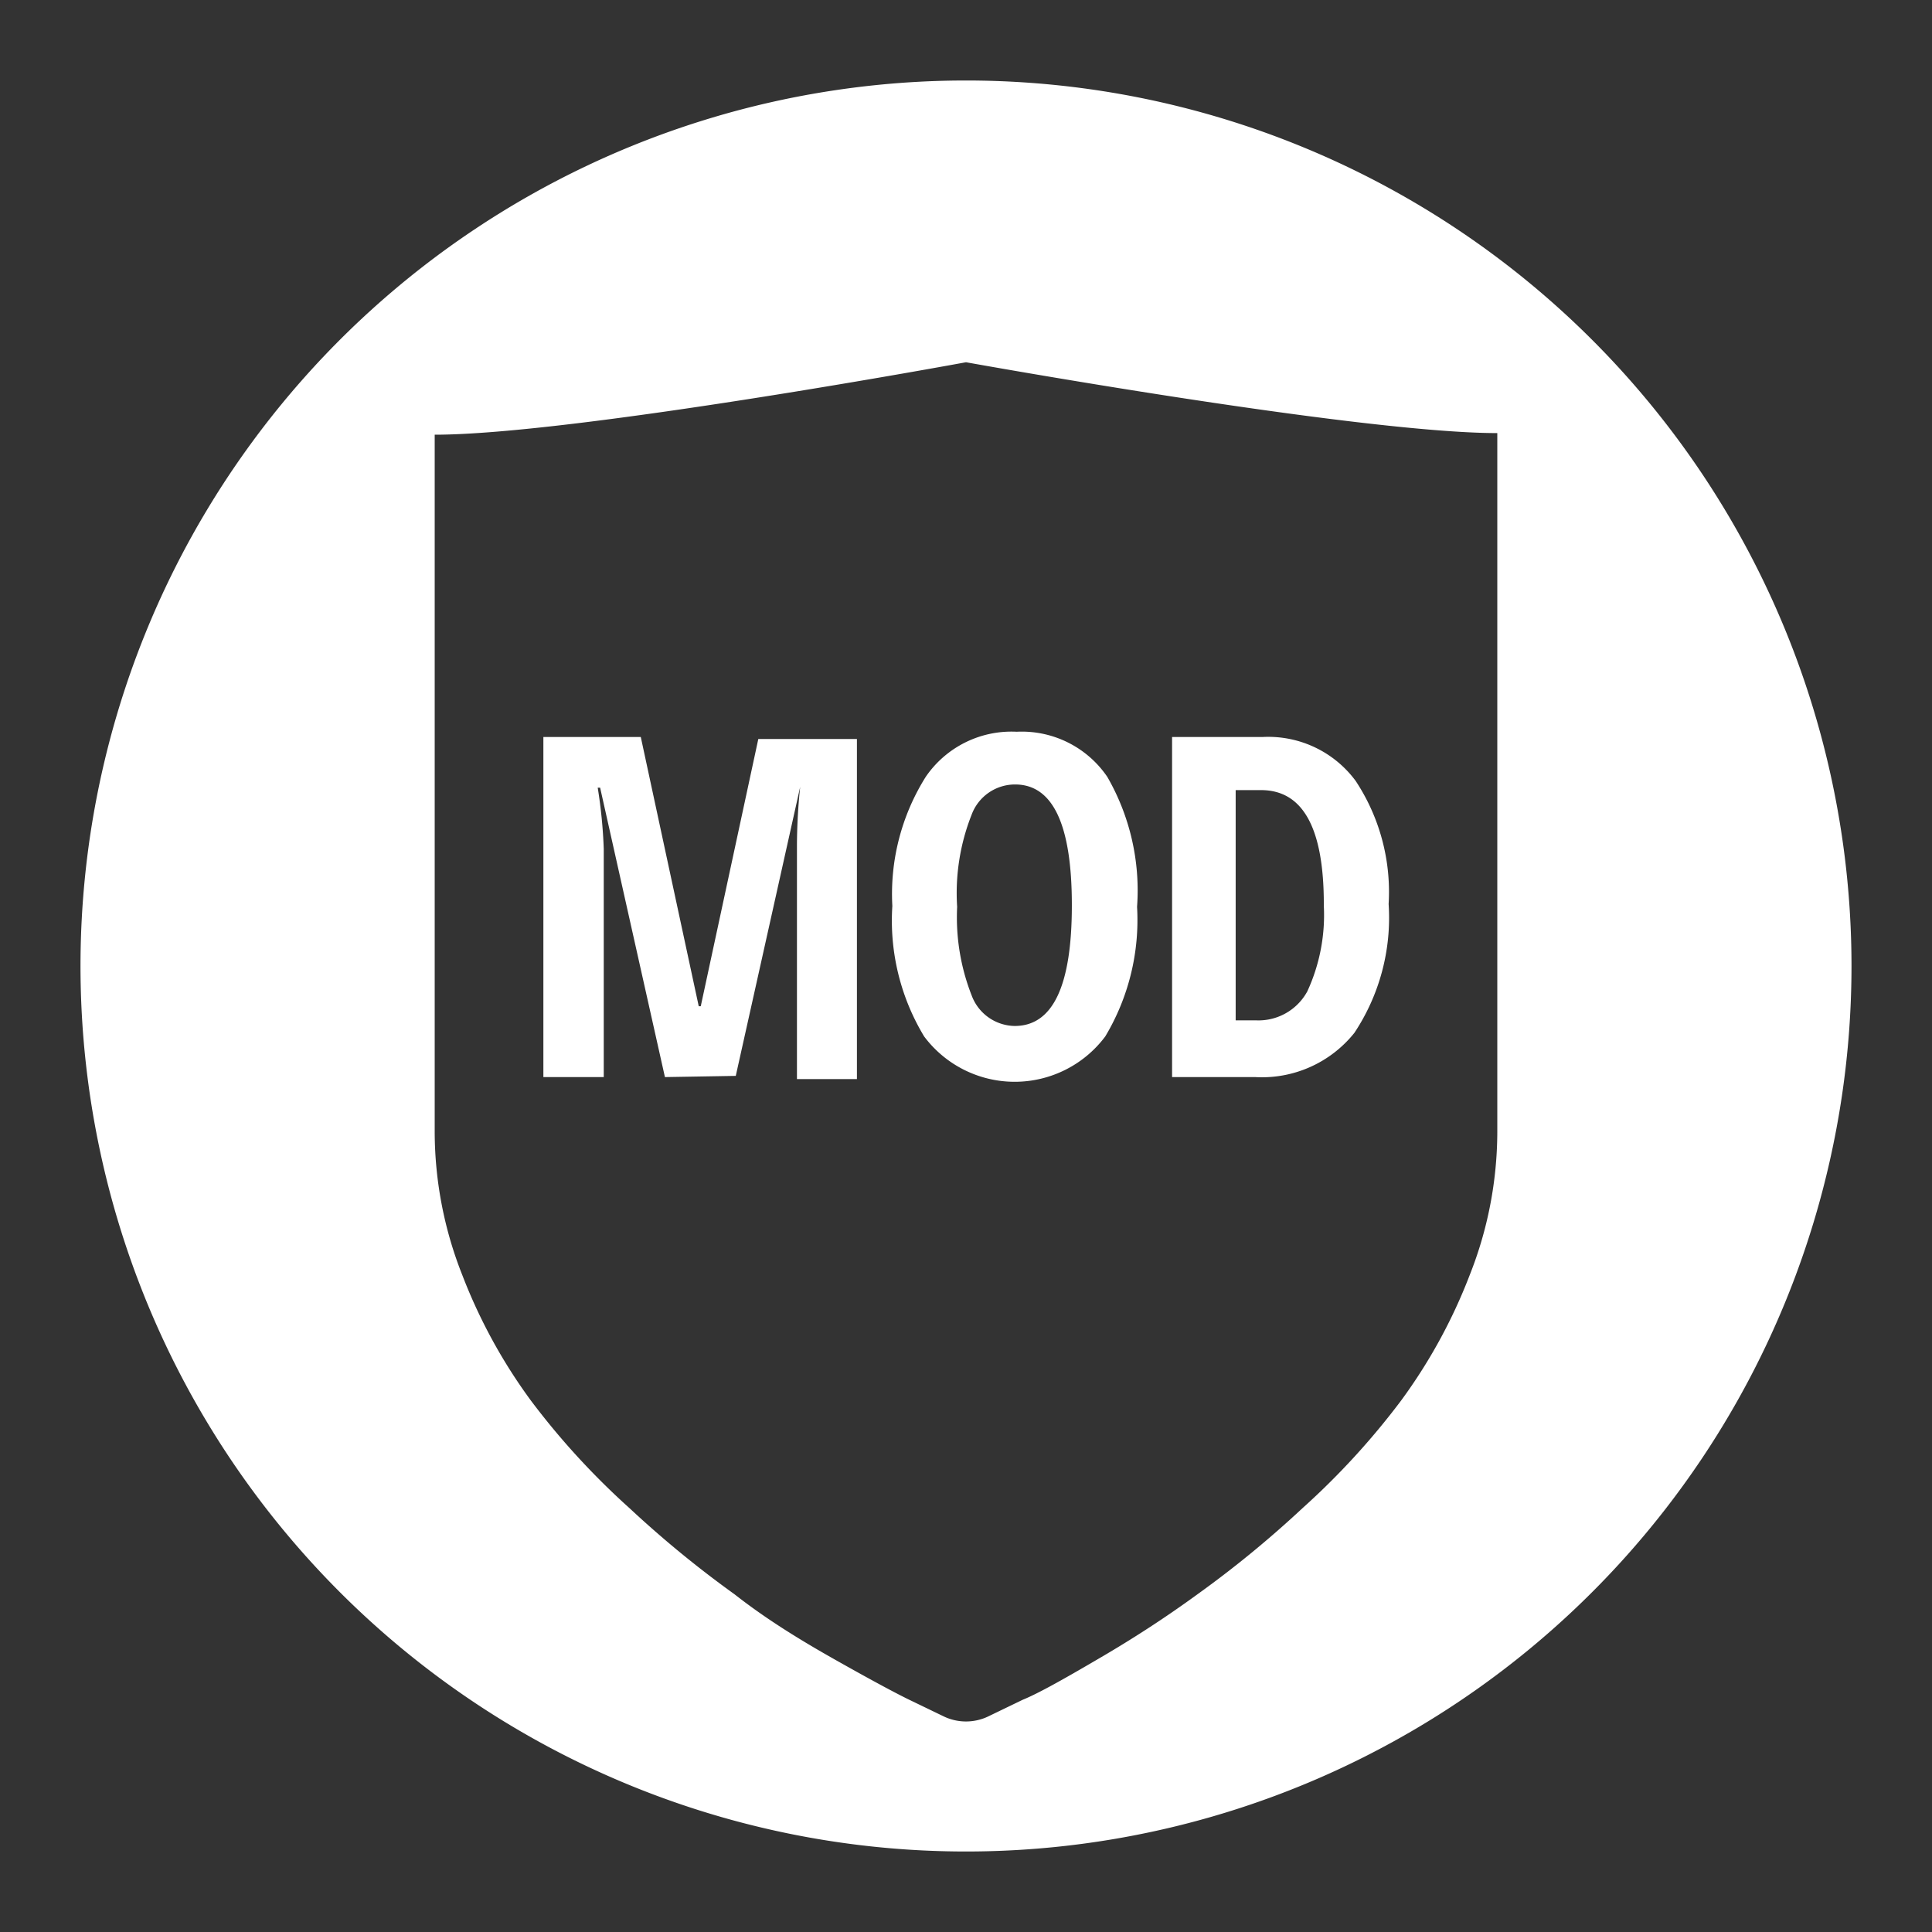 <?xml version="1.0" encoding="UTF-8"?>
<svg viewBox="0 0 48 48" xmlns="http://www.w3.org/2000/svg">
    <rect x="0" y="0" width="48" height="48" fill="#333333" stroke="none"/>
    <defs>
        <style>.cls-1{fill:#fff;}</style>
    </defs>
    <g data-name="Layer 1">
        <path class="cls-1" d="M24,2A22,22,0,1,0,46,24,22,22,0,0,0,24,2ZM37.2,28.14a9.7,9.7,0,0,1-.69,3.55,13.32,13.32,0,0,1-1.71,3.12,18.68,18.68,0,0,1-2.44,2.66,26.42,26.42,0,0,1-2.61,2.14q-1.18.86-2.49,1.62c-.87.51-1.48.85-1.85,1l-.87.42a1.28,1.28,0,0,1-1.08,0l-.87-.42c-.37-.18-1-.52-1.85-1s-1.7-1-2.49-1.62a26.42,26.42,0,0,1-2.61-2.14,18.68,18.68,0,0,1-2.44-2.66,13.32,13.32,0,0,1-1.71-3.12,9.7,9.7,0,0,1-.69-3.55V10.8C14.25,10.8,24,9,24,9s9.75,1.76,13.2,1.76Z"/>
        <path class="cls-1" d="M16.52,26.76l-1.61-7.19h-.06A12.21,12.21,0,0,1,15,21.09v5.67H13.5V18.31h2.42L17.36,25h.05l1.43-6.64h2.45v8.45H19.8V21a14.41,14.41,0,0,1,.08-1.45h0l-1.6,7.18Z"/>
        <path class="cls-1" d="M28.25,22.53a5.63,5.63,0,0,1-.79,3.22,2.81,2.81,0,0,1-4.5,0,5.56,5.56,0,0,1-.79-3.24A5.47,5.47,0,0,1,23,19.3a2.58,2.58,0,0,1,2.26-1.12,2.57,2.57,0,0,1,2.25,1.12A5.65,5.65,0,0,1,28.25,22.53Zm-4.47,0a5.31,5.31,0,0,0,.36,2.2,1.16,1.16,0,0,0,1.07.76c.95,0,1.42-1,1.42-3s-.47-3-1.41-3a1.15,1.15,0,0,0-1.08.75A5.3,5.3,0,0,0,23.78,22.53Z"/>
        <path class="cls-1" d="M34.5,22.46a5.17,5.17,0,0,1-.85,3.2,2.94,2.94,0,0,1-2.46,1.1H29.12V18.31h2.26a2.7,2.7,0,0,1,2.3,1.09A5,5,0,0,1,34.5,22.46Zm-1.61,0c0-1.89-.52-2.83-1.56-2.83H30.7v5.72h.5a1.38,1.38,0,0,0,1.28-.72A4.53,4.53,0,0,0,32.89,22.5Z"/>
    </g>
</svg>
